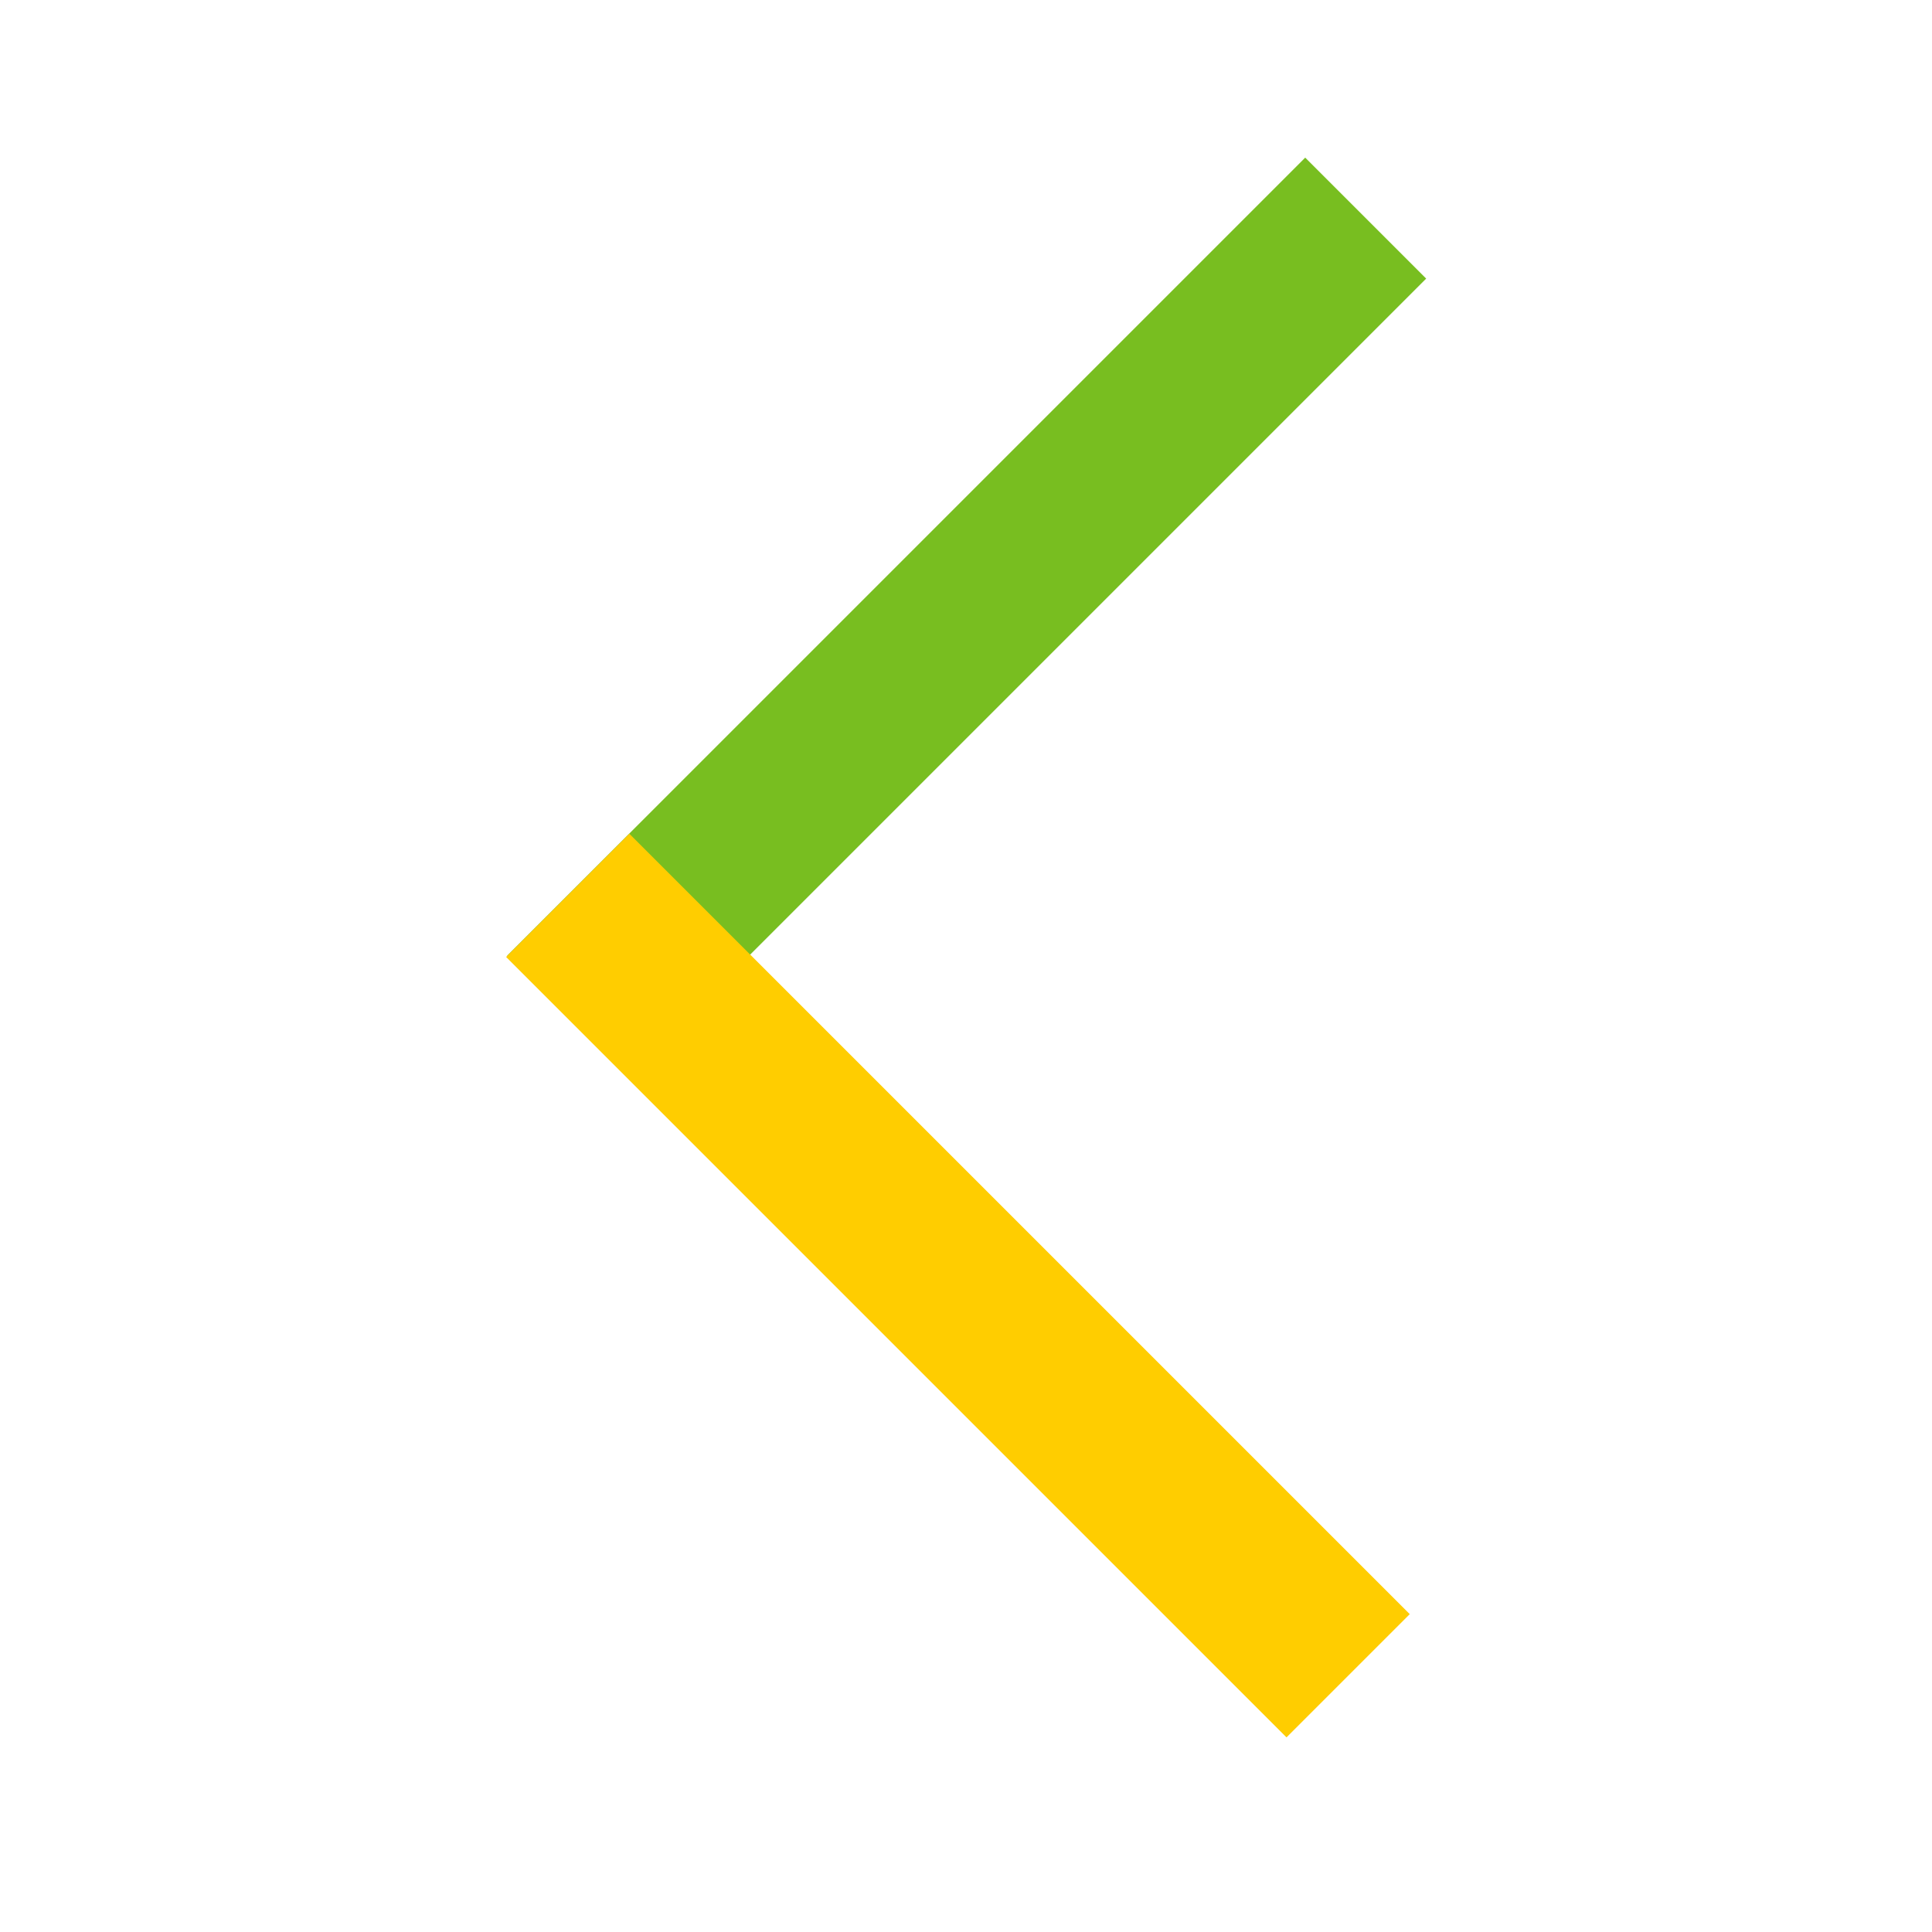 <svg id="Layer_1" data-name="Layer 1" xmlns="http://www.w3.org/2000/svg" viewBox="0 0 48 48"><defs><style>.cls-1{fill:none}.cls-2{fill:#78be20}.cls-3{fill:#ffcd00}</style></defs><title>ICNTOPback</title><path class="cls-1" d="M0 0h48v48H0z"/><path class="cls-2" transform="rotate(135 17.43 16.1)" d="M-1.79 9.86h28.04v4.25H-1.79z"/><path class="cls-3" transform="rotate(45 13.873 44.486)" d="M-1.69 26.43h27.42v4.33H-1.69z"/></svg>